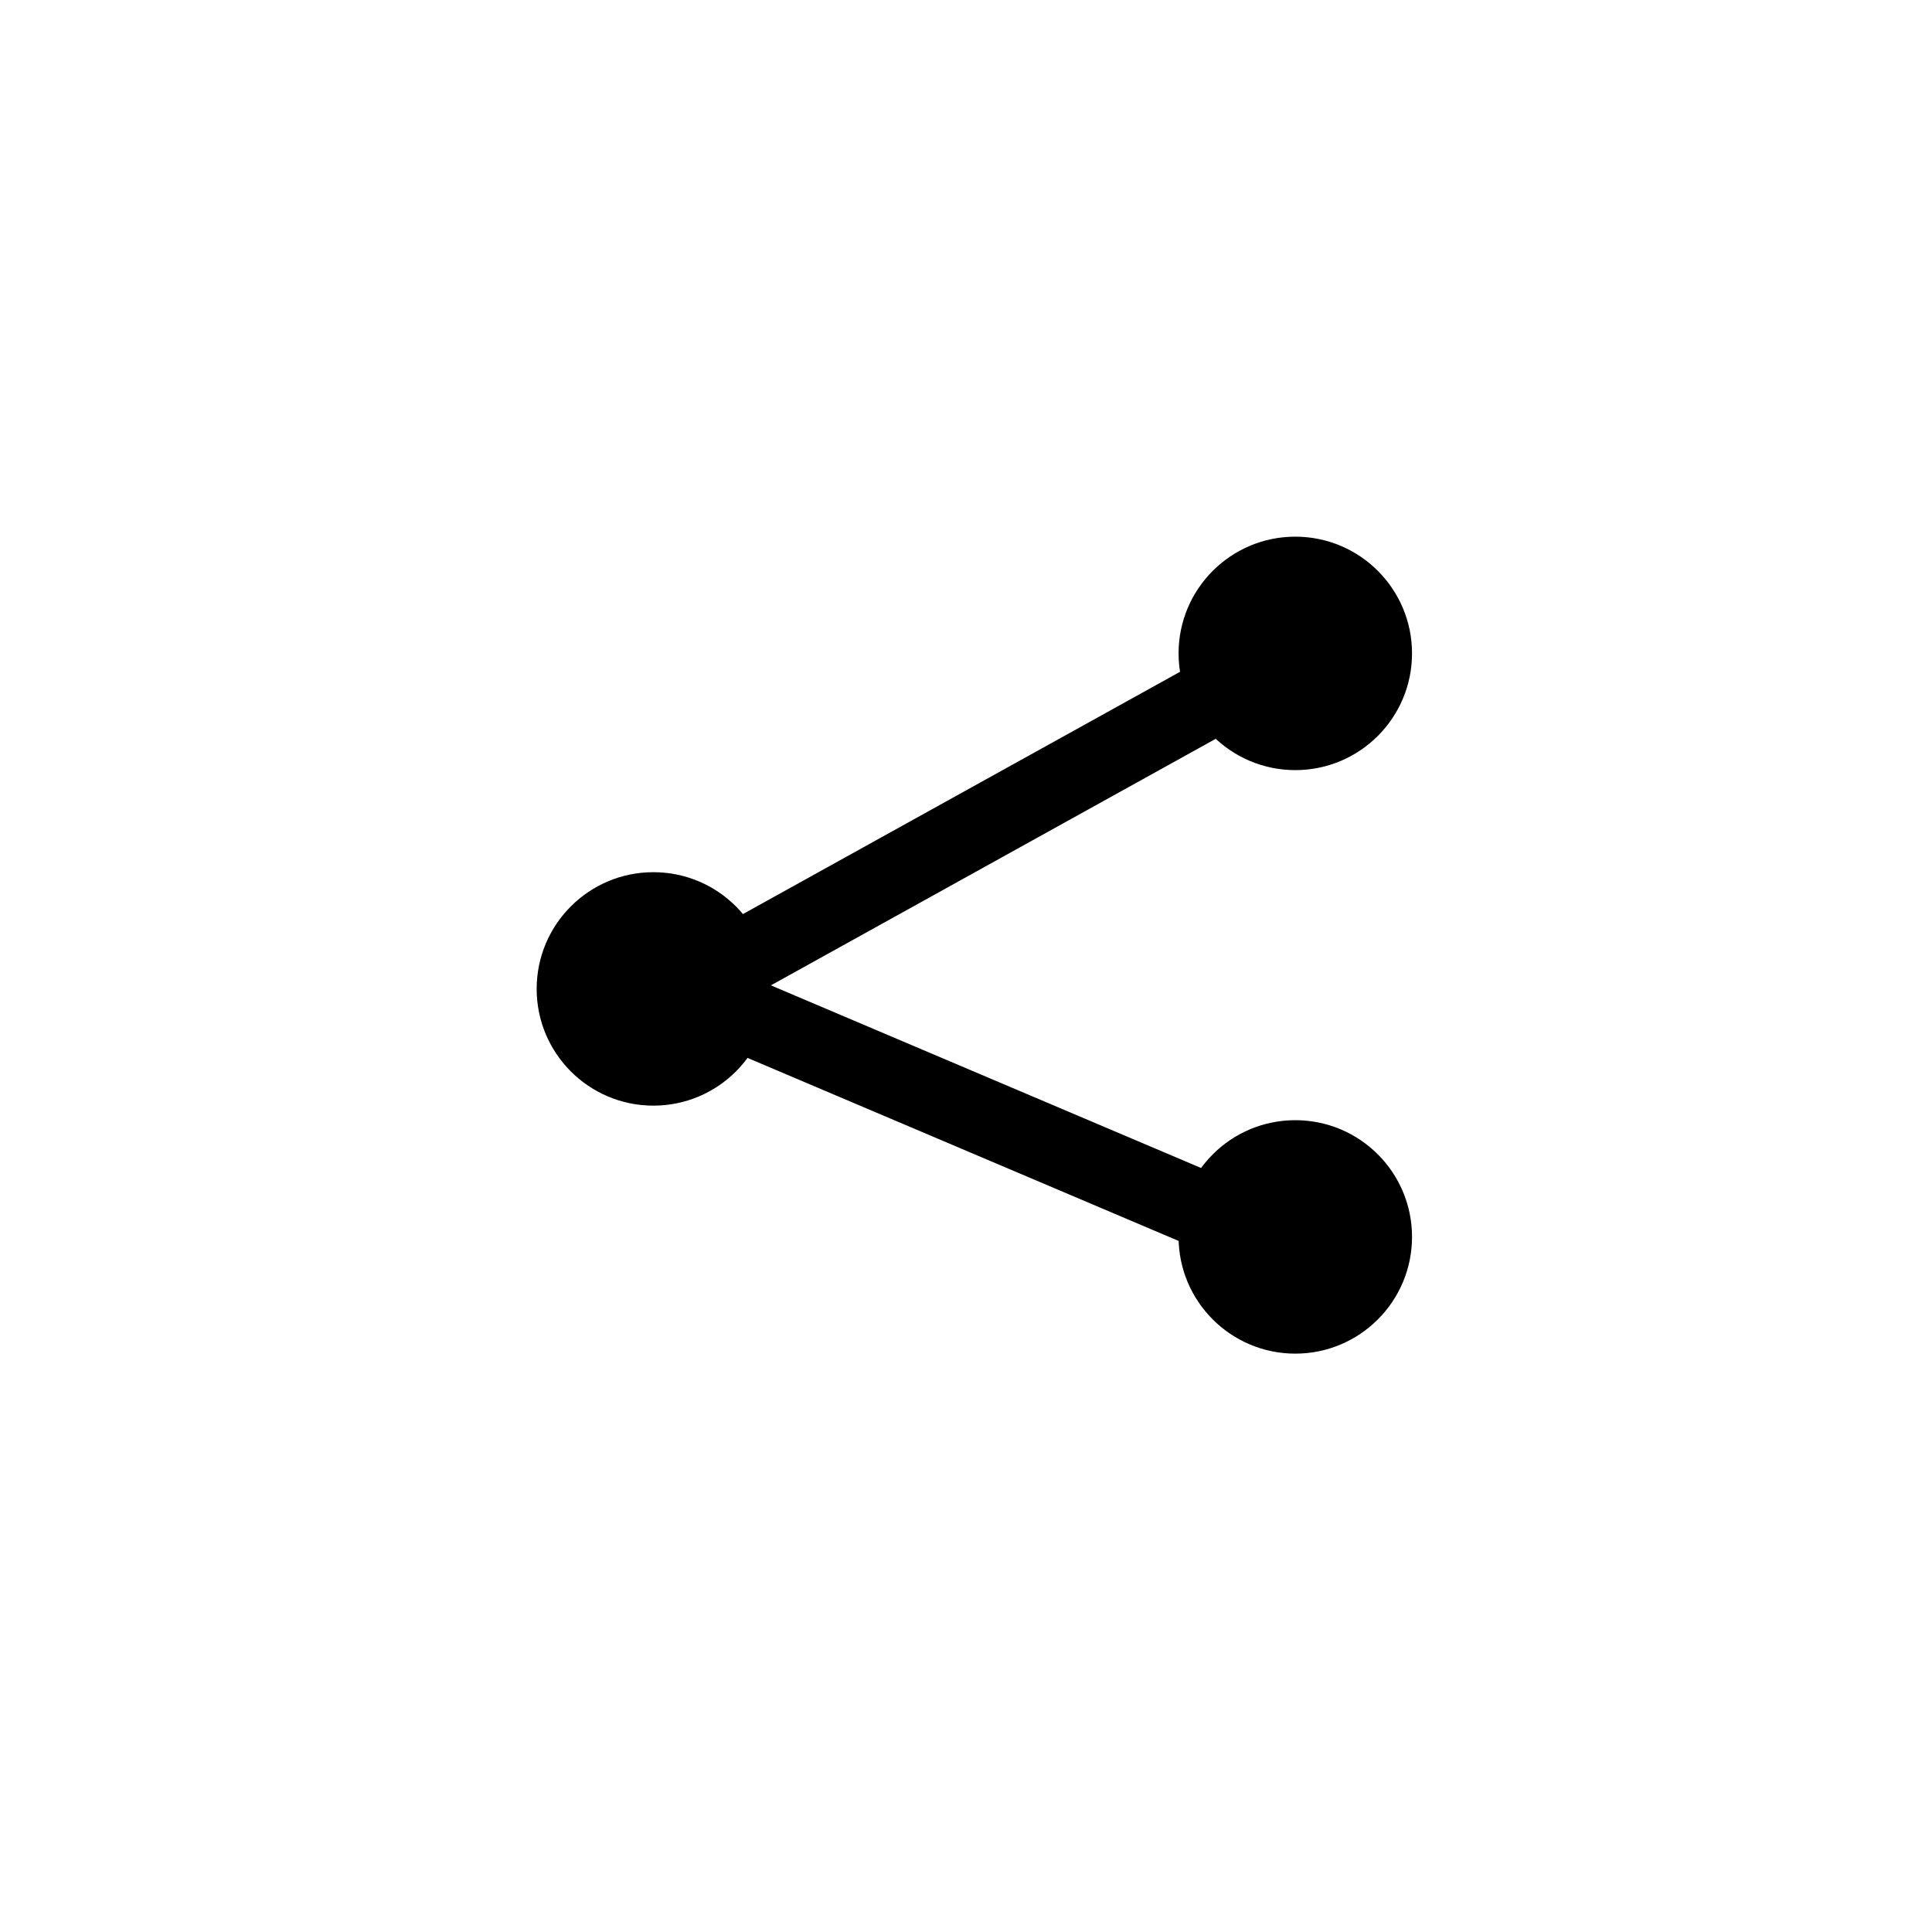 <svg xmlns="http://www.w3.org/2000/svg" width="36" height="36" viewBox="0 0 36 36">
    <g data-name="icon/share">
        <g data-name="그룹 429" transform="translate(-1315 -358)">
            <path data-name="사각형 1869" d="m1327.175 375.957 11.417-6.328.686 1.237-11.417 6.328z"/>
            <path data-name="사각형 1870" d="m1327.599 375.611 12.017 5.102-.553 1.302-12.017-5.102z"/>
            <g data-name="그룹 430" transform="translate(1325 374.252)">
                <circle data-name="타원 45" cx="2.175" cy="2.175" r="2.175"/>
            </g>
            <circle data-name="타원 46" cx="2.175" cy="2.175" r="2.175" transform="translate(1336.961 378.873)"/>
            <circle data-name="타원 47" cx="2.175" cy="2.175" r="2.175" transform="translate(1336.961 368)"/>
        </g>
        <path data-name="사각형 2035" style="fill:none" d="M0 0h36v36H0z"/>
    </g>
</svg>
